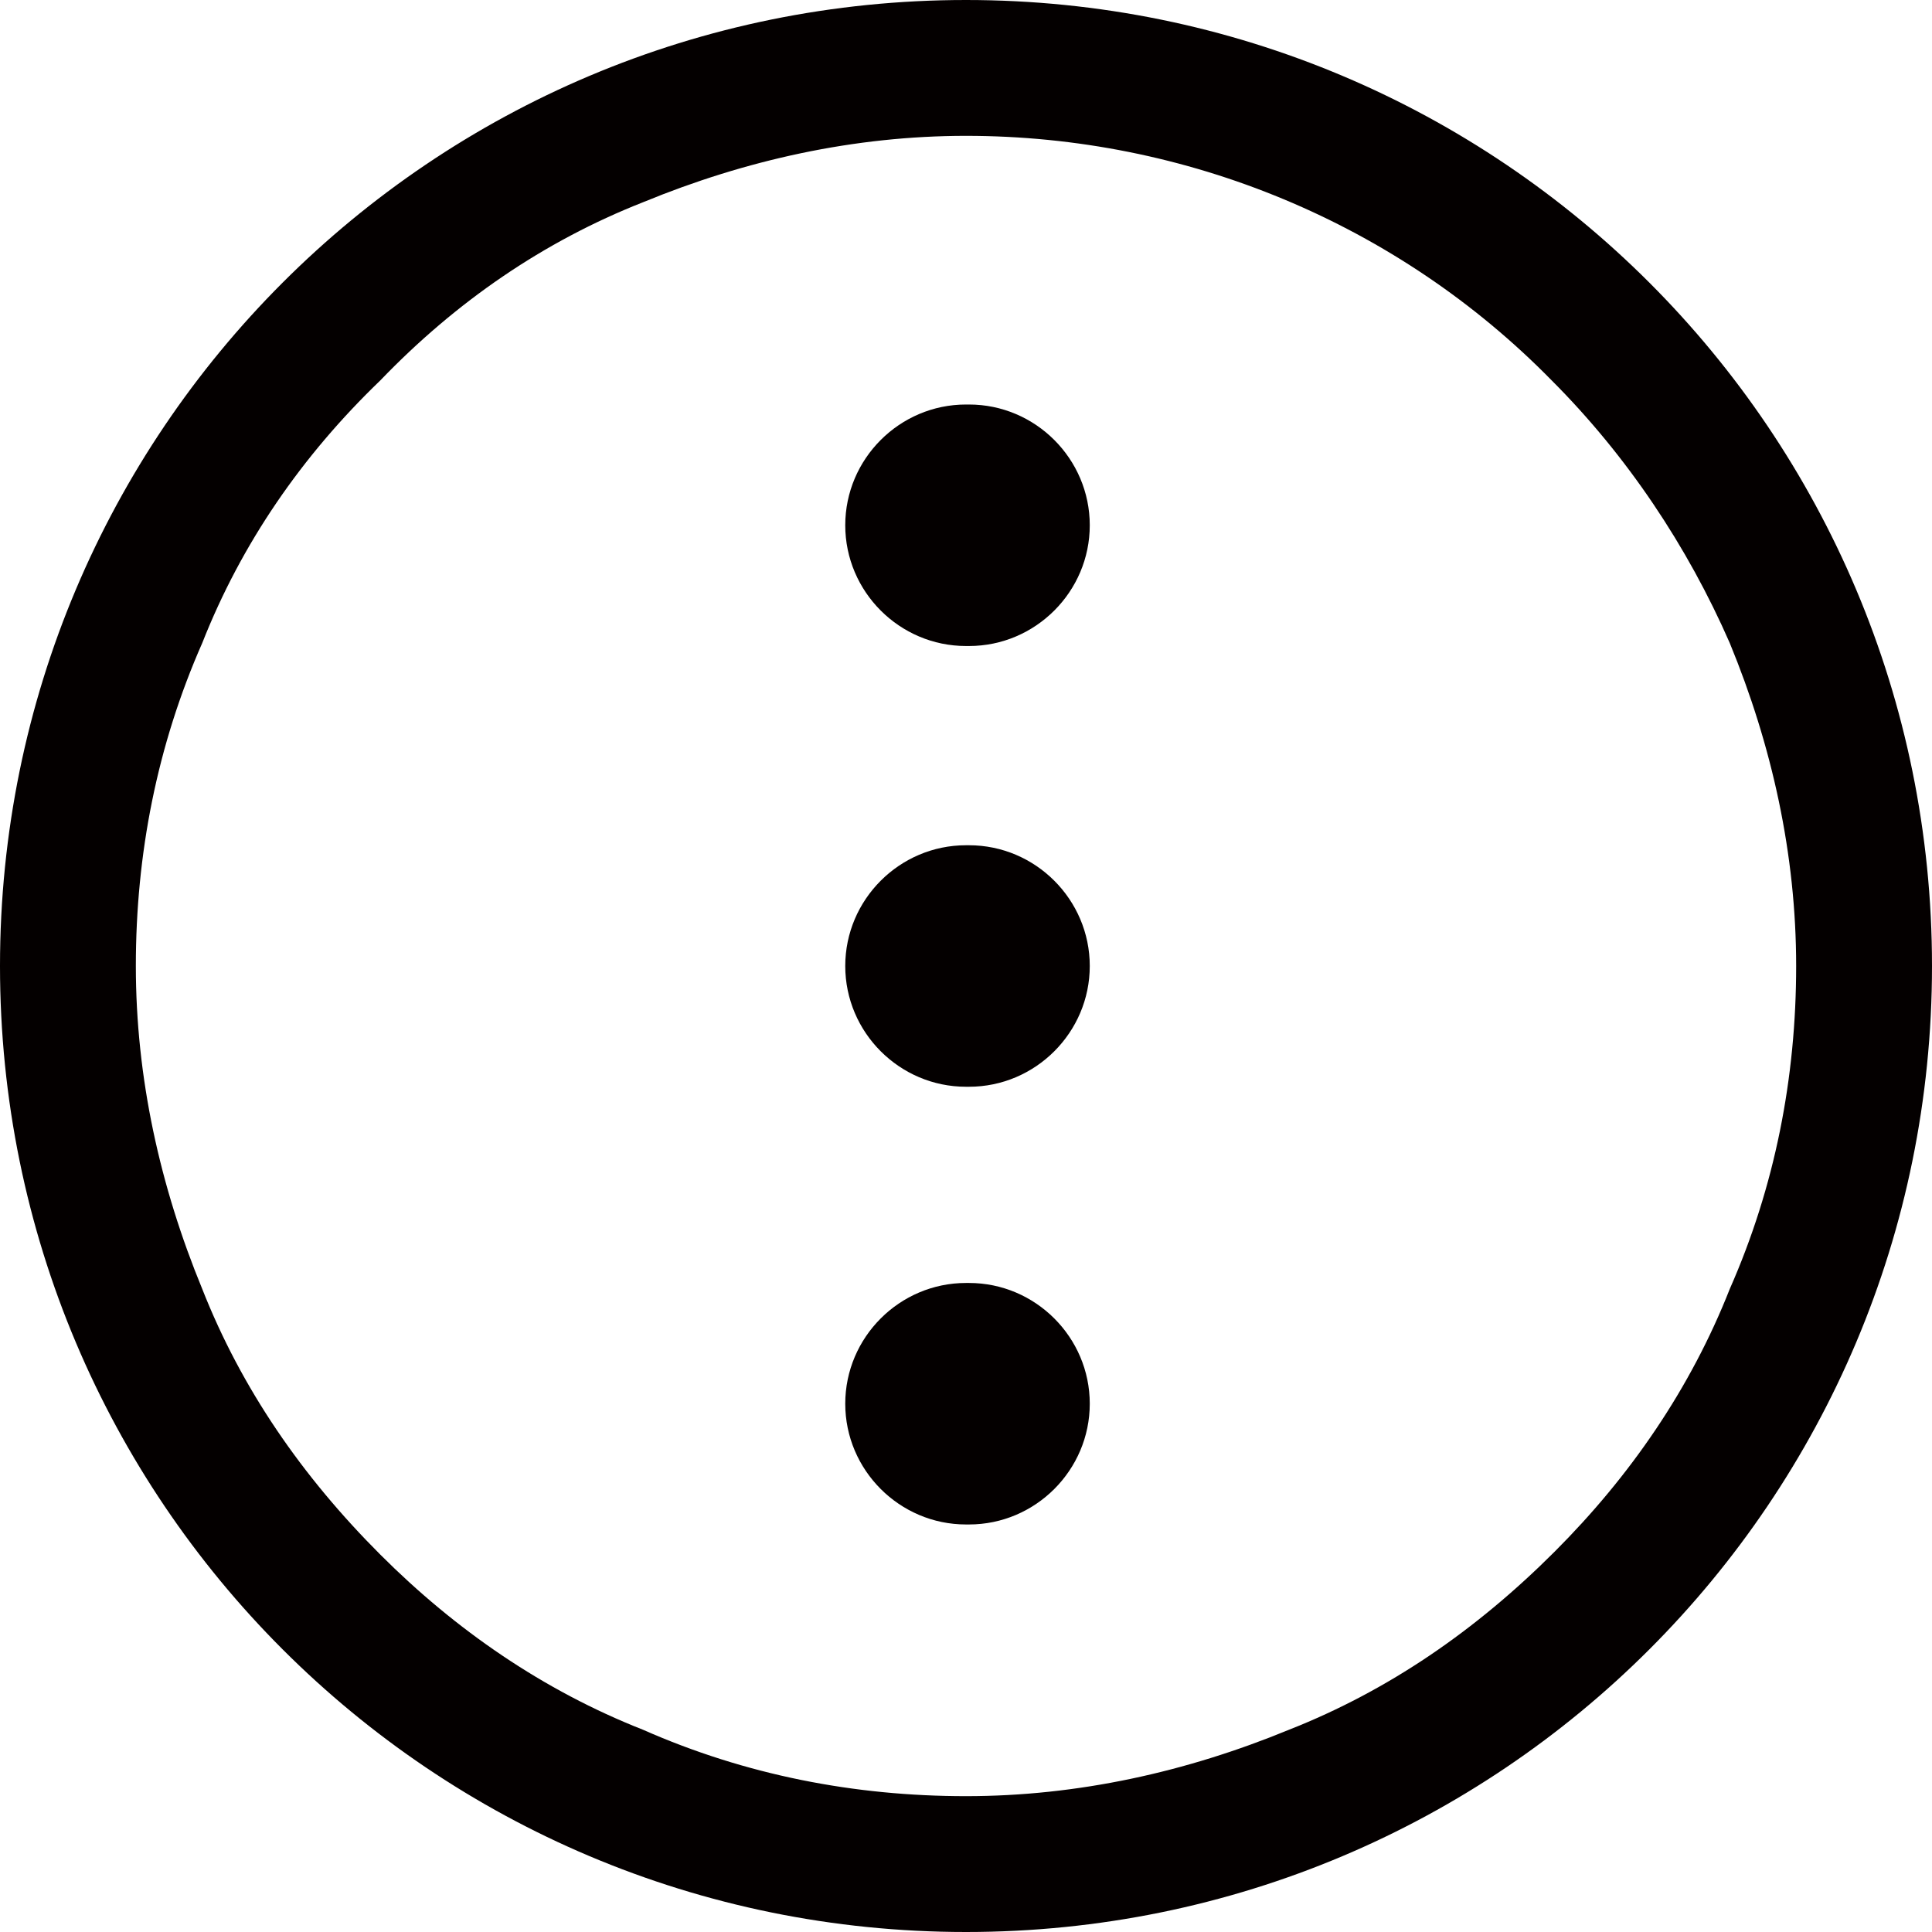 <?xml version="1.0" encoding="utf-8"?>
<!-- Generator: Adobe Illustrator 19.0.0, SVG Export Plug-In . SVG Version: 6.00 Build 0)  -->
<svg version="1.1" id="图层_1" xmlns="http://www.w3.org/2000/svg" xmlns:xlink="http://www.w3.org/1999/xlink" x="0px" y="0px"
	 viewBox="0 0 64 64" style="enable-background:new 0 0 64 64;" xml:space="preserve">
<style type="text/css">
	.st0{fill:#040000;}
</style>
<g id="XMLID_1472_">
	<path id="XMLID_1483_" class="st0" d="M32.1,42.5l-0.1,0c-2.2,0-4,1.8-4,4c0,2.2,1.8,4,4,4l0.1,0c2.2,0,4-1.8,4-4
		C36.1,44.3,34.3,42.5,32.1,42.5z"/>
	<path id="XMLID_2792_" class="st0" d="M32.1,28l-0.1,0c-2.2,0-4,1.8-4,4c0,2.2,1.8,4,4,4l0.1,0c2.2,0,4-1.8,4-4S34.3,28,32.1,28z"
		/>
	<path id="XMLID_2793_" class="st0" d="M32.1,13.4l-0.1,0c-2.2,0-4,1.8-4,4s1.8,4,4,4l0.1,0c2.2,0,4-1.8,4-4
		C36.1,15.2,34.3,13.4,32.1,13.4z"/>
	<path id="XMLID_2799_" class="st0" d="M32,0C14.3,0,0,14.3,0,32c0,17.7,14.3,32,32,32s32-14.3,32-32C64,14.3,49.7,0,32,0z
		 M51.5,51.4C48.9,54,46,56,42.7,57.3c-3.4,1.4-7,2.2-10.7,2.2c-3.7,0-7.3-0.7-10.7-2.2C18,56,15.1,54,12.6,51.5
		C10,48.9,8,46,6.7,42.7c-1.4-3.4-2.2-7-2.2-10.7c0-3.7,0.7-7.3,2.2-10.7C8,18,10,15.1,12.6,12.6C15.1,10,18,8,21.3,6.7
		c3.4-1.4,7-2.2,10.7-2.2c7.3,0,14.3,2.9,19.4,8.1c2.5,2.5,4.5,5.5,5.9,8.7c1.4,3.4,2.2,7,2.2,10.7s-0.7,7.3-2.2,10.7
		C56,46,54,48.9,51.5,51.4z"/>
</g>
</svg>
